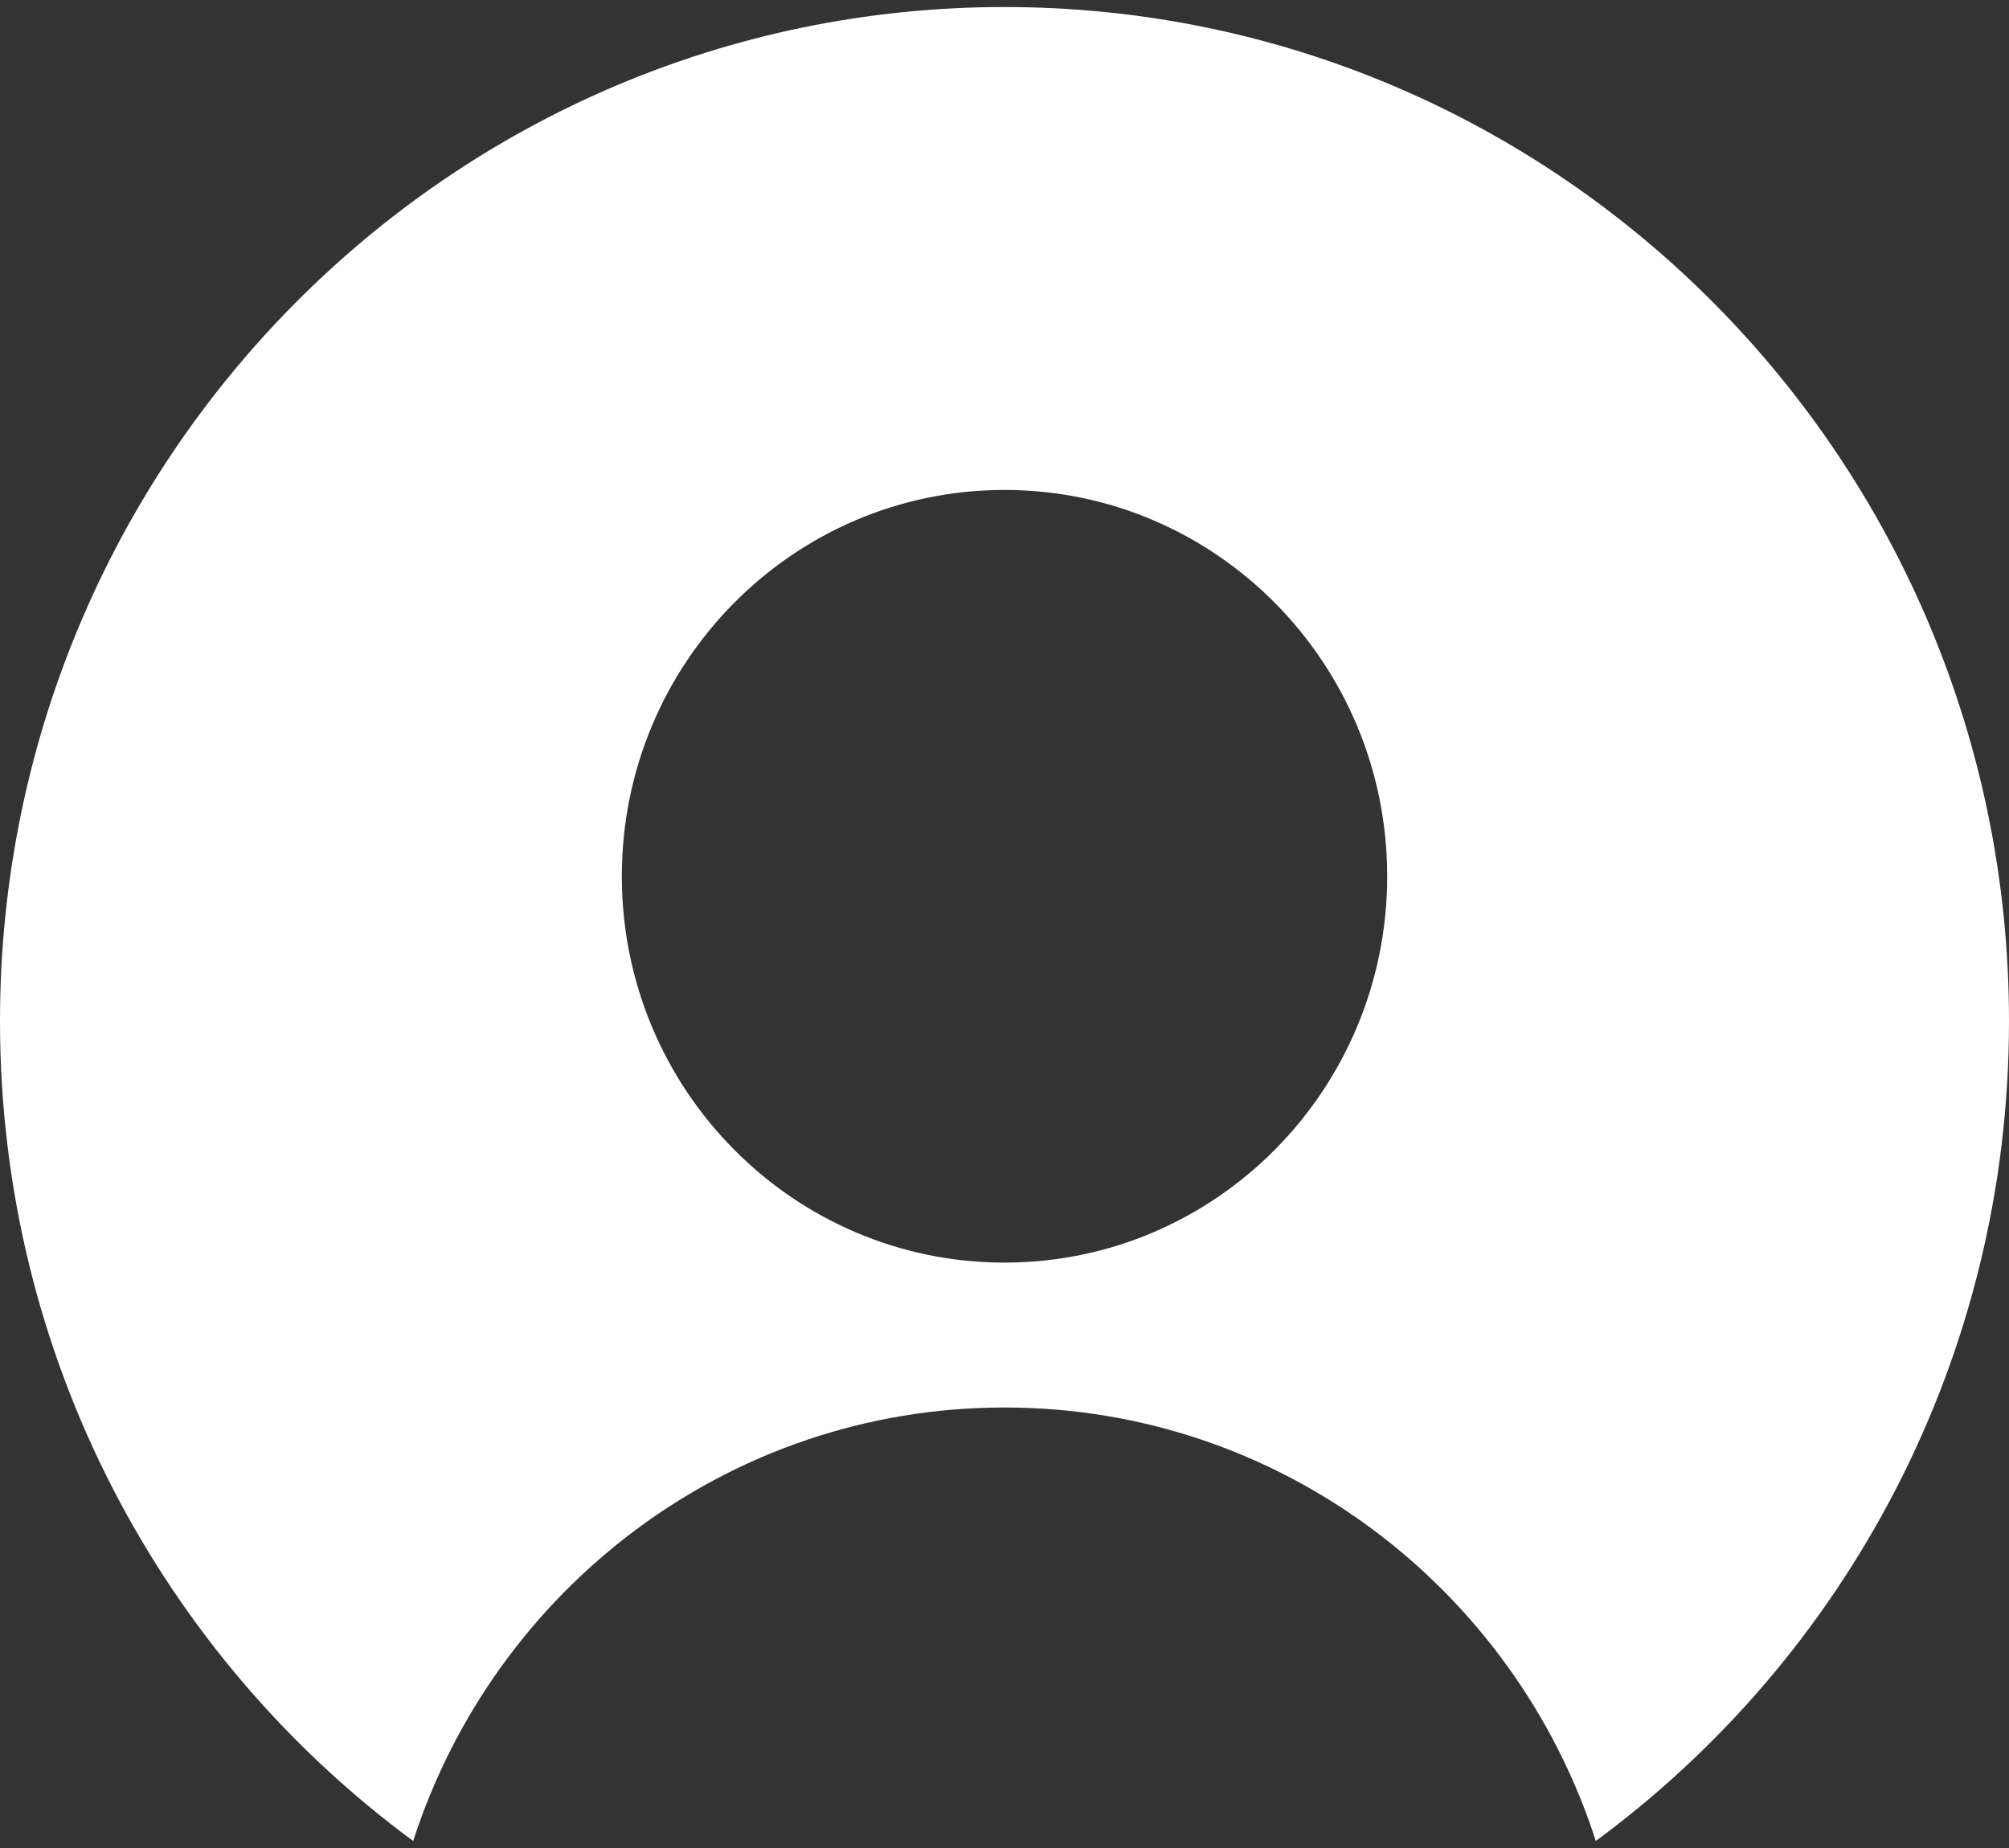 <?xml version="1.0" encoding="UTF-8" standalone="no"?>
<svg width="100px" height="92px" viewBox="0 0 100 92" version="1.1" xmlns="http://www.w3.org/2000/svg" xmlns:xlink="http://www.w3.org/1999/xlink" xmlns:sketch="http://www.bohemiancoding.com/sketch/ns">
    <rect x="0" y="0" width="100" height="92" fill="#333333" stroke="none"/>
    <!-- Generator: Sketch 3.1.1 (8761) - http://www.bohemiancoding.com/sketch -->
    <title>signup</title>
    <desc>Created with Sketch.</desc>
    <defs></defs>
    <g id="Page-1" stroke="none" stroke-width="1" fill="none" fill-rule="evenodd" sketch:type="MSPage">
        <g id="icone" sketch:type="MSArtboardGroup" transform="translate(-954, -203)" fill="#ffffff">
            <g id="signup" sketch:type="MSLayerGroup" transform="translate(954, 203)">
                <path d="M50,0.35 C22.386,0.35 0,22.953 0,50.837 C0,67.61 8.102,82.469 20.567,91.651 C24.602,79.126 36.25,70.07 50,70.07 C63.749,70.07 75.398,79.126 79.433,91.65 C91.898,82.469 100,67.61 100,50.837 C100,22.953 77.614,0.35 50,0.35 L50,0.35 Z M50,62.857 C39.481,62.857 30.952,54.246 30.952,43.624 C30.952,33.001 39.481,24.391 50,24.391 C60.52,24.391 69.049,33.002 69.049,43.625 C69.049,54.247 60.52,62.857 50,62.857 L50,62.857 Z" id="Shape" sketch:type="MSShapeGroup"></path>
            </g>
        </g>
    </g>
</svg>